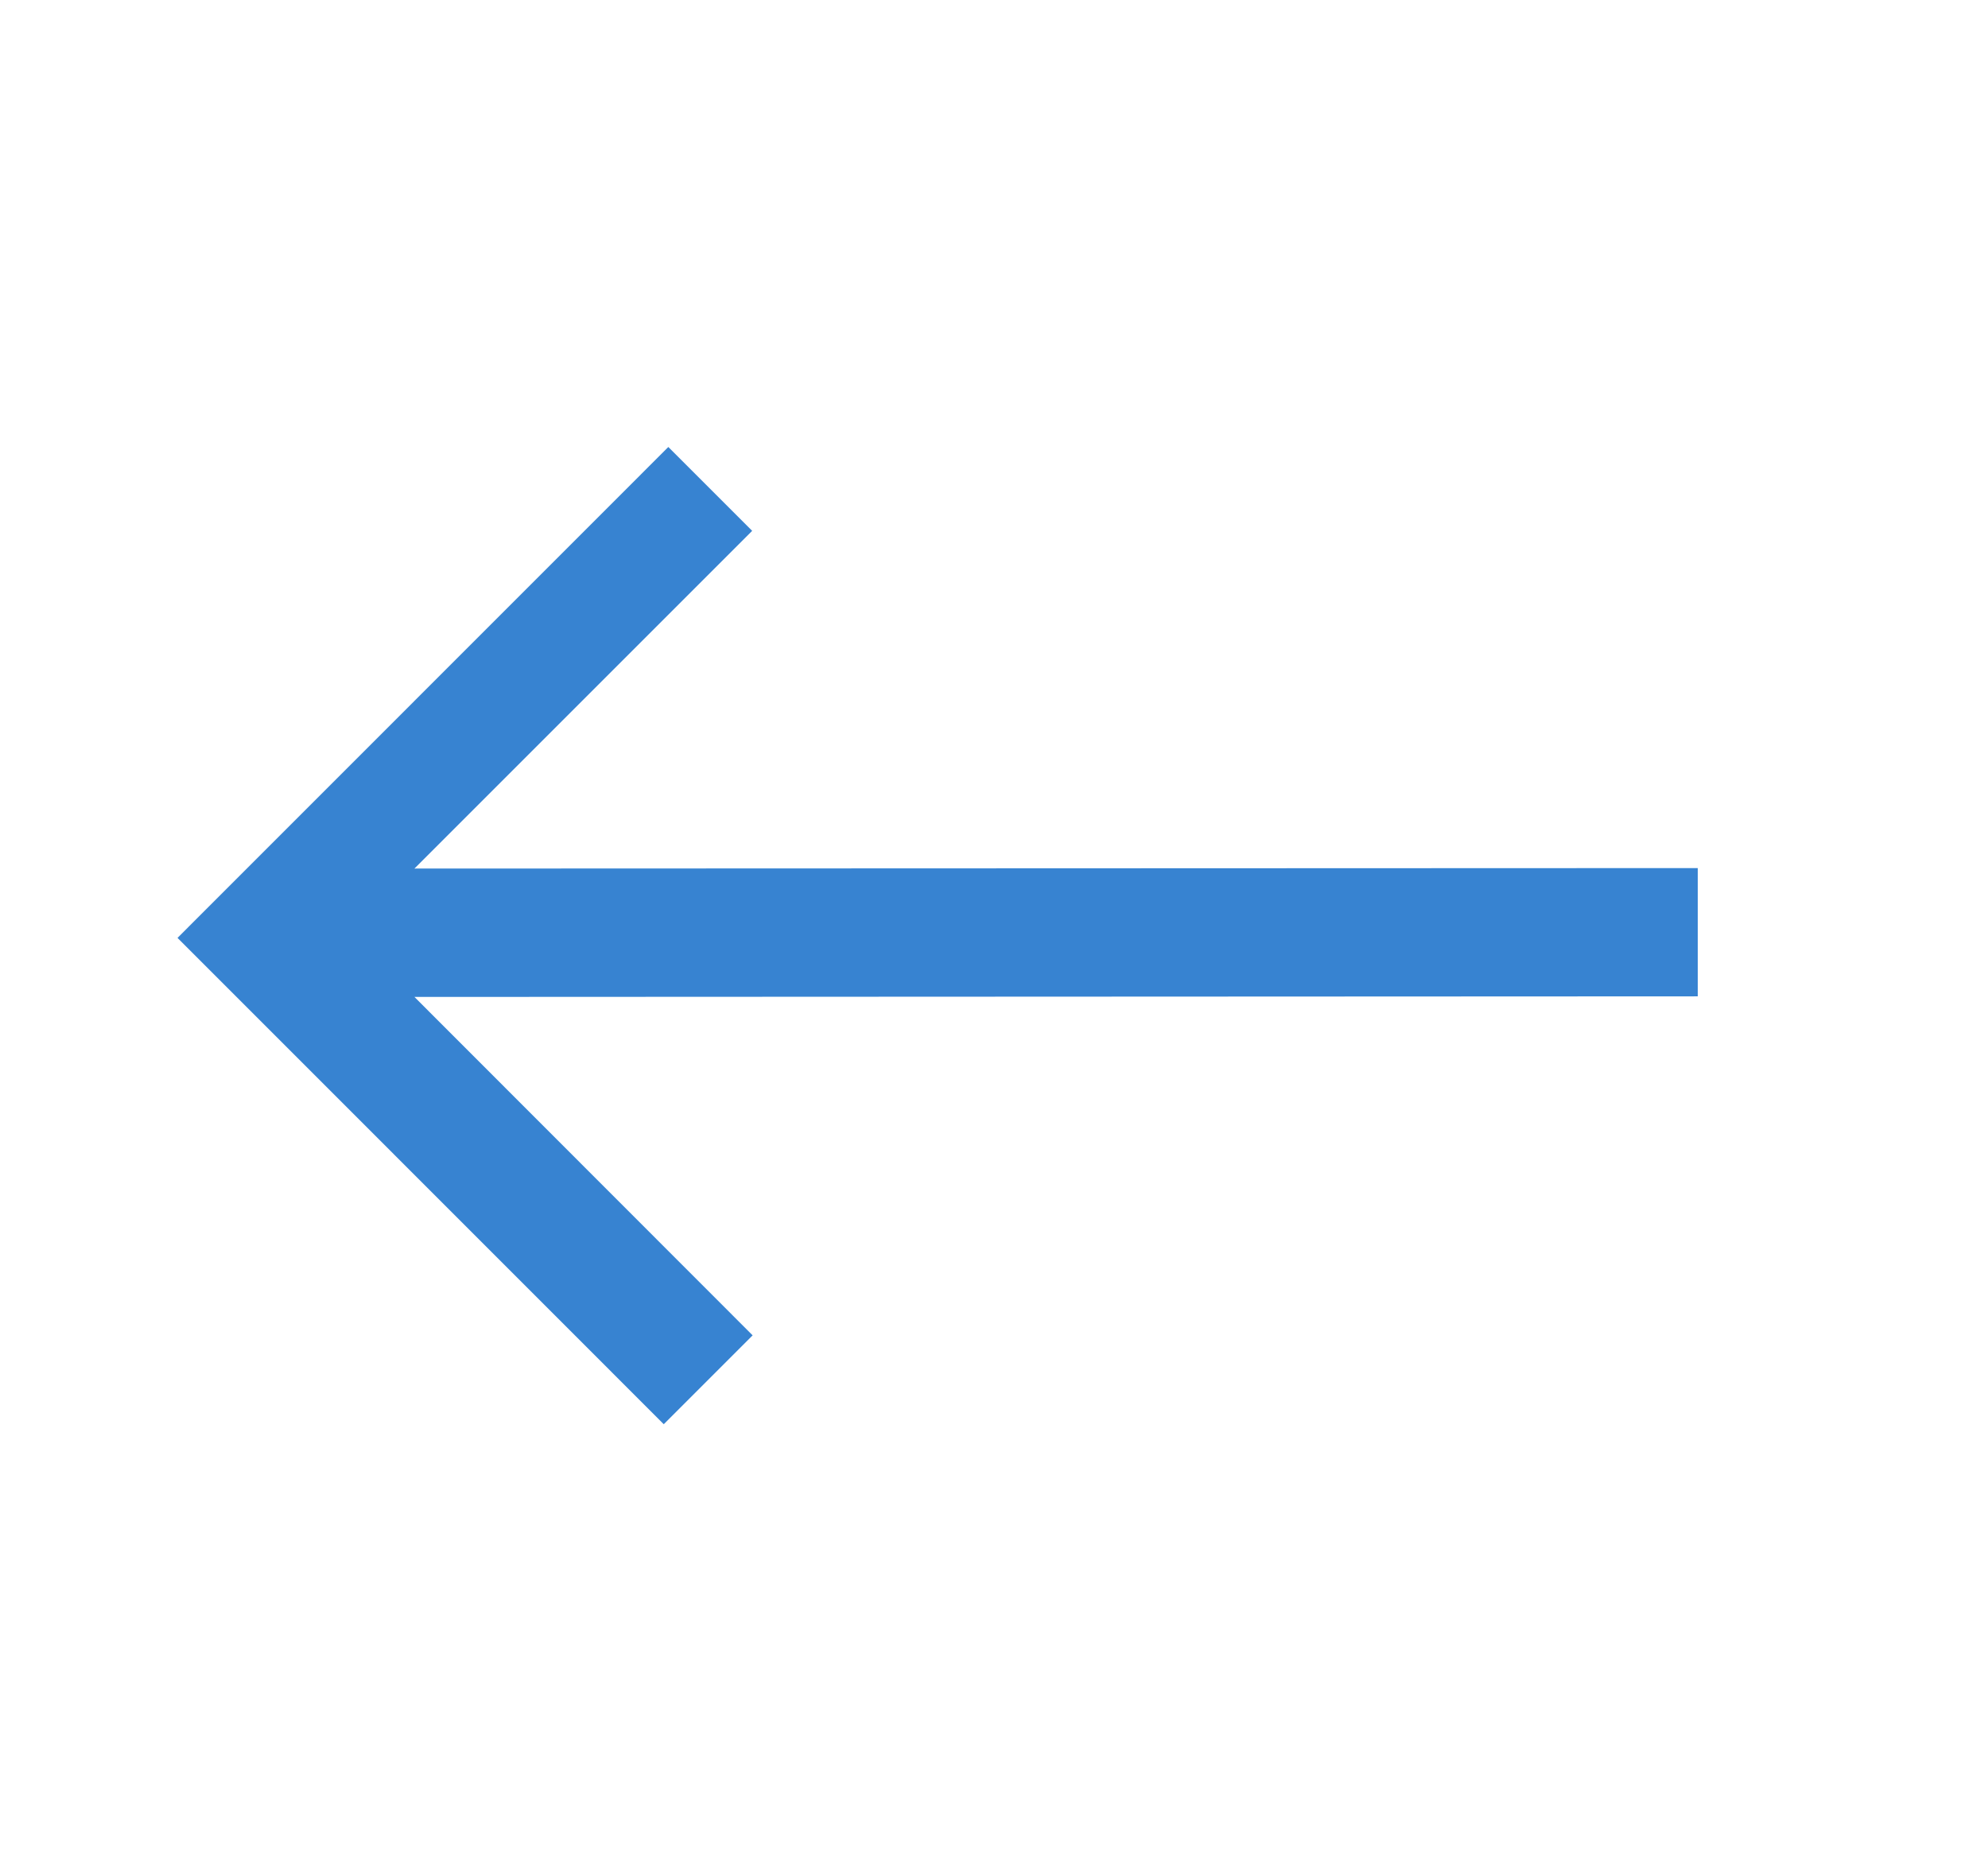 <?xml version="1.0" standalone="no"?><!DOCTYPE svg PUBLIC "-//W3C//DTD SVG 1.1//EN" "http://www.w3.org/Graphics/SVG/1.1/DTD/svg11.dtd"><svg class="icon" width="64px" height="60.24px" viewBox="0 0 1088 1024" version="1.1" xmlns="http://www.w3.org/2000/svg"><path fill="#3783d1" d="M929.152 545.28V475.072l-702.336 0.256 184.832-184.832-45.888-45.888L97.152 513.28l266.112 266.176 48.64-48.64-185.088-185.216z"  /></svg>